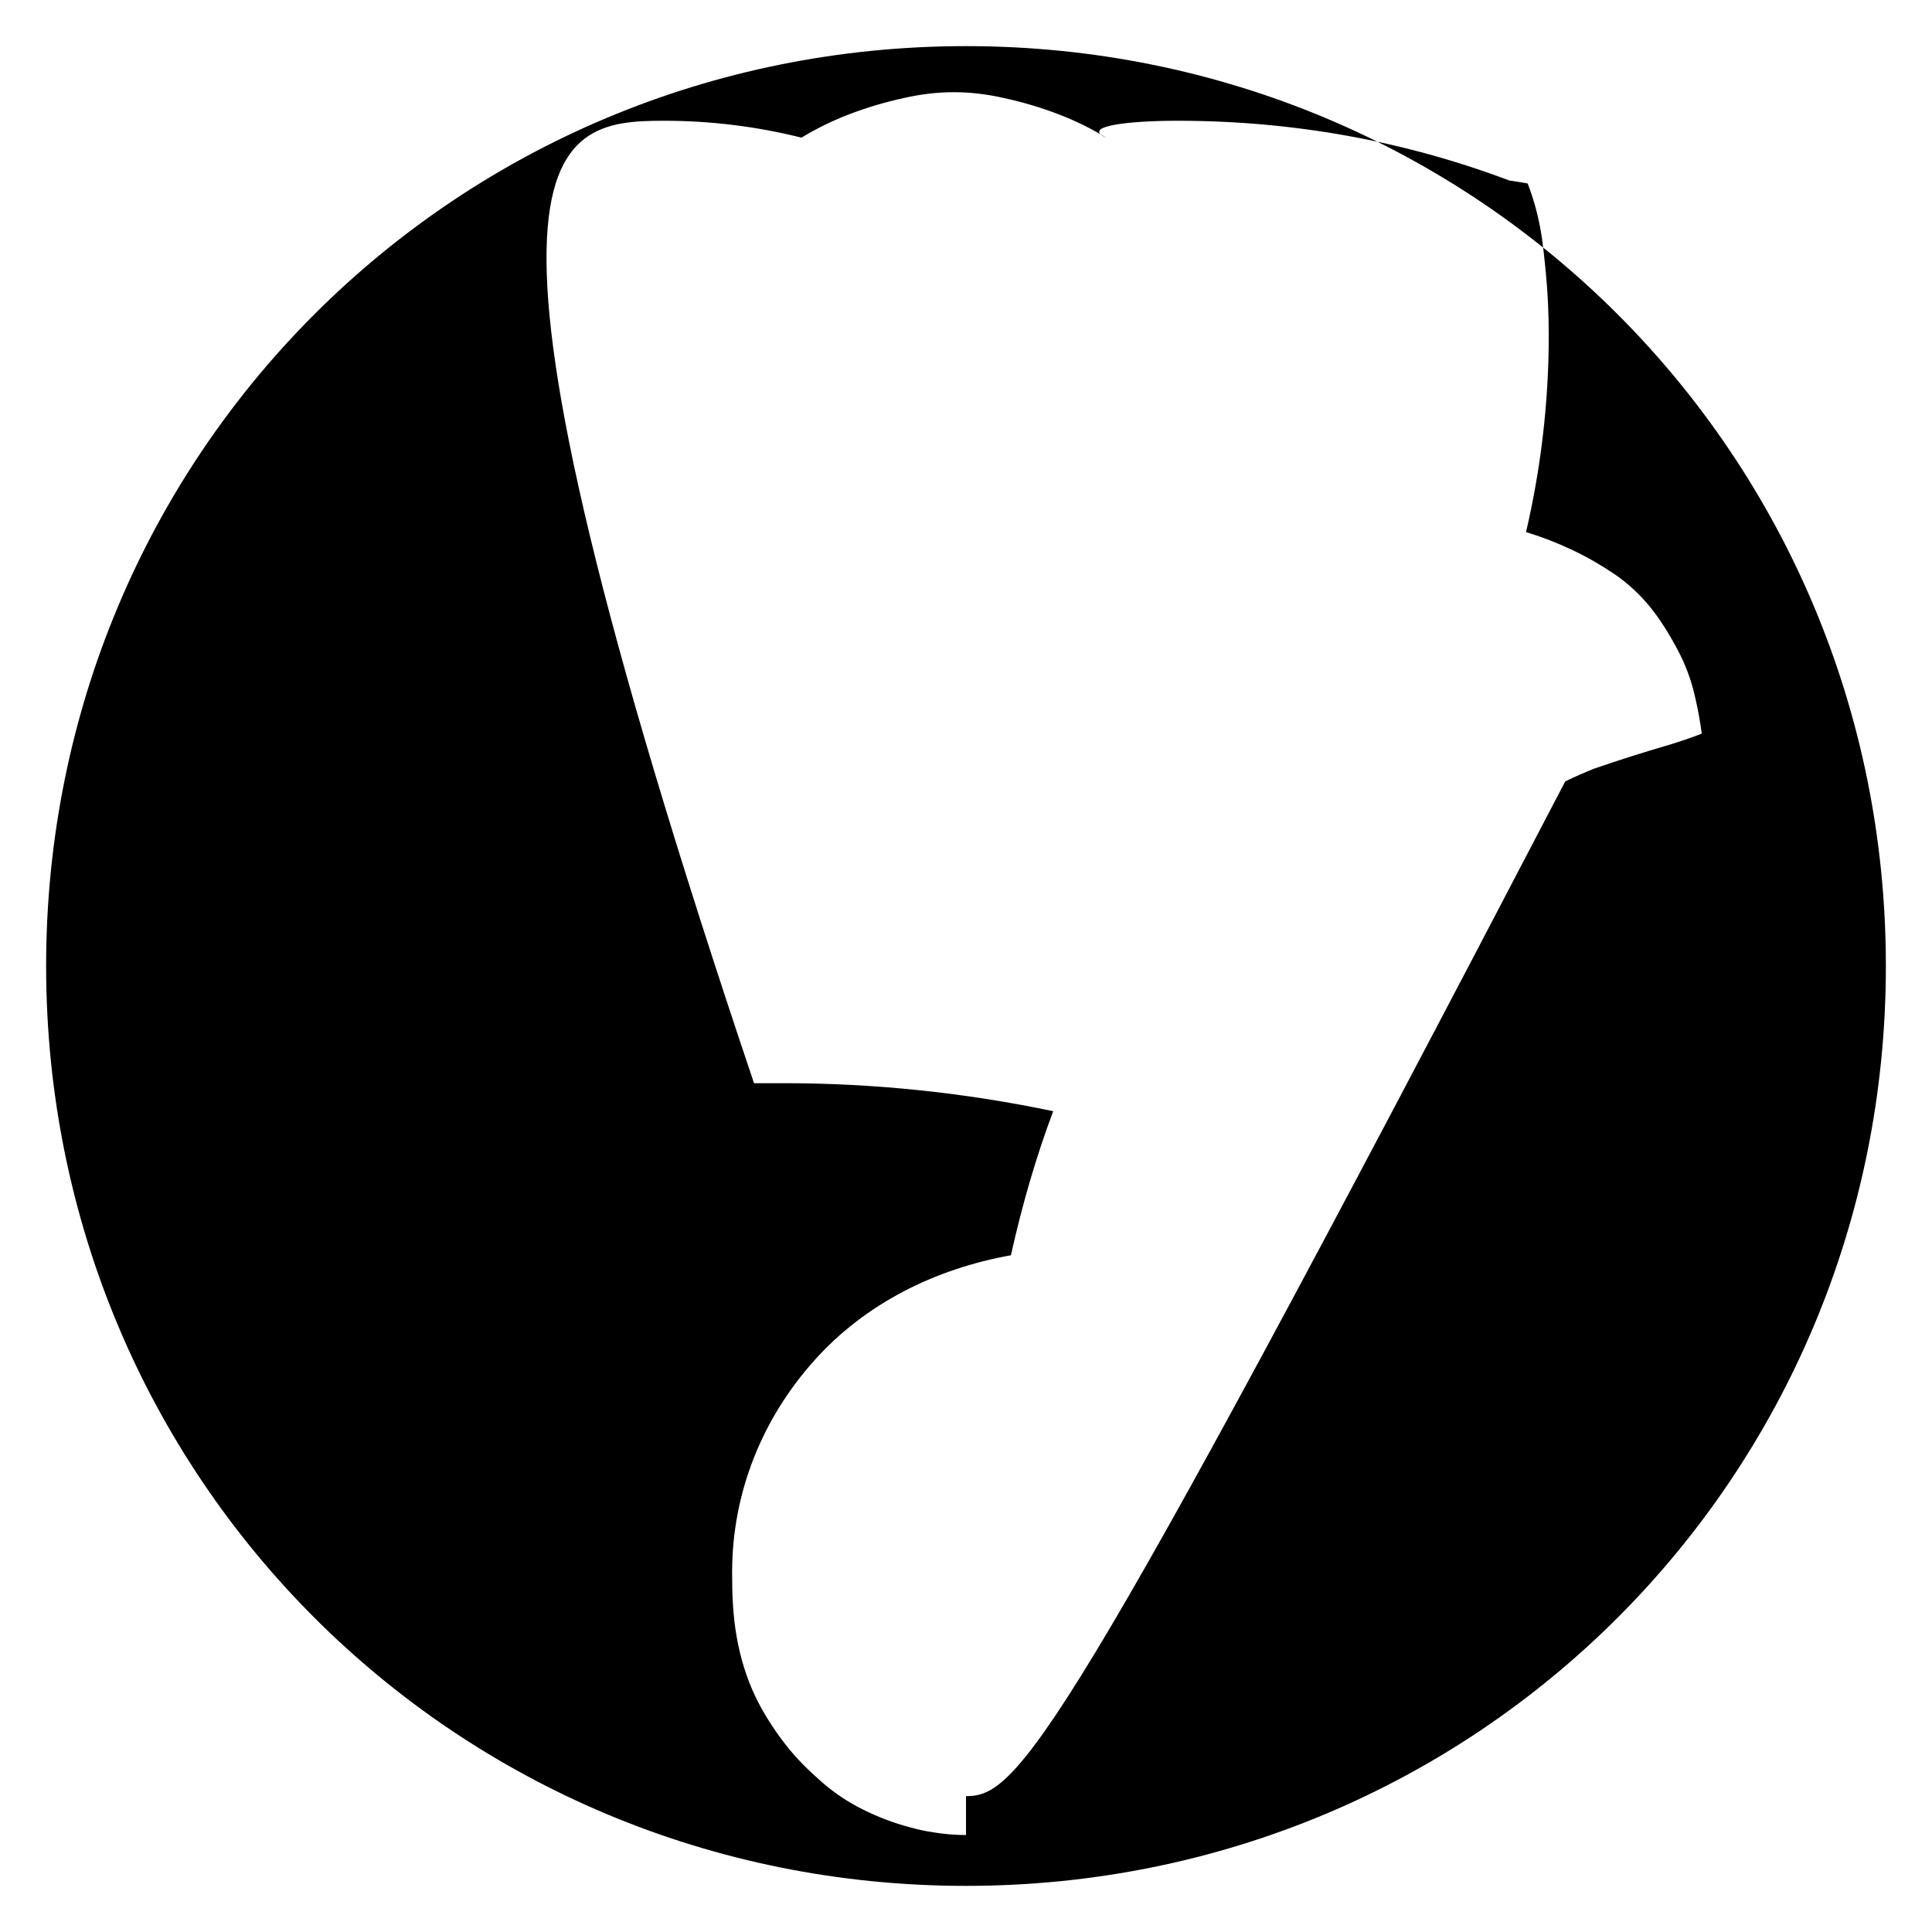 <svg xmlns="http://www.w3.org/2000/svg" viewBox="0 0 1024 1024" width="200" height="200">
  <g fill="#000000">
    <path d="M512 24.448C241.024 24.448 24.448 241.024 24.448 512S241.024 999.552 512 999.552 999.552 782.976 999.552 512 782.976 24.448 512 24.448zm0 948.16c-5.888 0-11.584-.512-17.152-1.408-4.096-.576-8.416-1.536-12.672-2.72-8.384-2.208-16.64-5.344-24.704-9.344s-15.36-8.864-22.272-14.944-13.504-12.544-19.328-20.16-11.136-15.68-15.68-25.216-7.84-20.288-9.792-31.552-2.368-21.952-2.368-33.824c0-42.944 16.384-81.984 43.52-112.32s64.064-48.576 104.256-55.808c5.856-26.4 13.312-52.096 22.4-76.352-46.24-9.728-94.496-14.848-142.56-14.848-5.408 0-10.752 0-16 0C231.456 74.752 290.56 64 352 64c24.576 0 49.024 3.008 72.8 8.96 7.872-4.8 16.512-9.056 25.696-12.544 9.216-3.52 18.688-6.304 28.352-8.416 8.64-1.984 17.6-3.136 26.72-3.136s18.08 1.152 26.72 3.136c9.664 2.112 19.136 4.896 28.352 8.416 9.184 3.488 17.824 7.744 25.696 12.544C572.992 67.008 597.44 64 624 64c61.44 0 120.544 10.752 176 31.68 3.264.448 6.496.992 9.696 1.568 2.912 7.552 5.12 15.36 6.624 23.392s2.208 16.064 3.008 24c1.056 10.72 1.536 21.856 1.536 33.344 0 35.008-4.096 69.952-12.032 104.032 8.224 2.496 16.32 5.632 24.288 9.376s15.2 7.968 22.24 12.672 13.472 10.688 18.944 17.312 10.464 14.784 14.688 22.688 7.36 16.16 9.344 24.96c1.536 6.56 2.752 13.184 3.648 19.808-5.856 2.272-11.904 4.32-17.984 6.144-12.896 3.76-25.856 7.872-38.88 12.352-5.248 2.048-10.4 4.352-15.52 6.848C561.568 928.192 539.36 952 512 952z"/>
  </g>
</svg>
